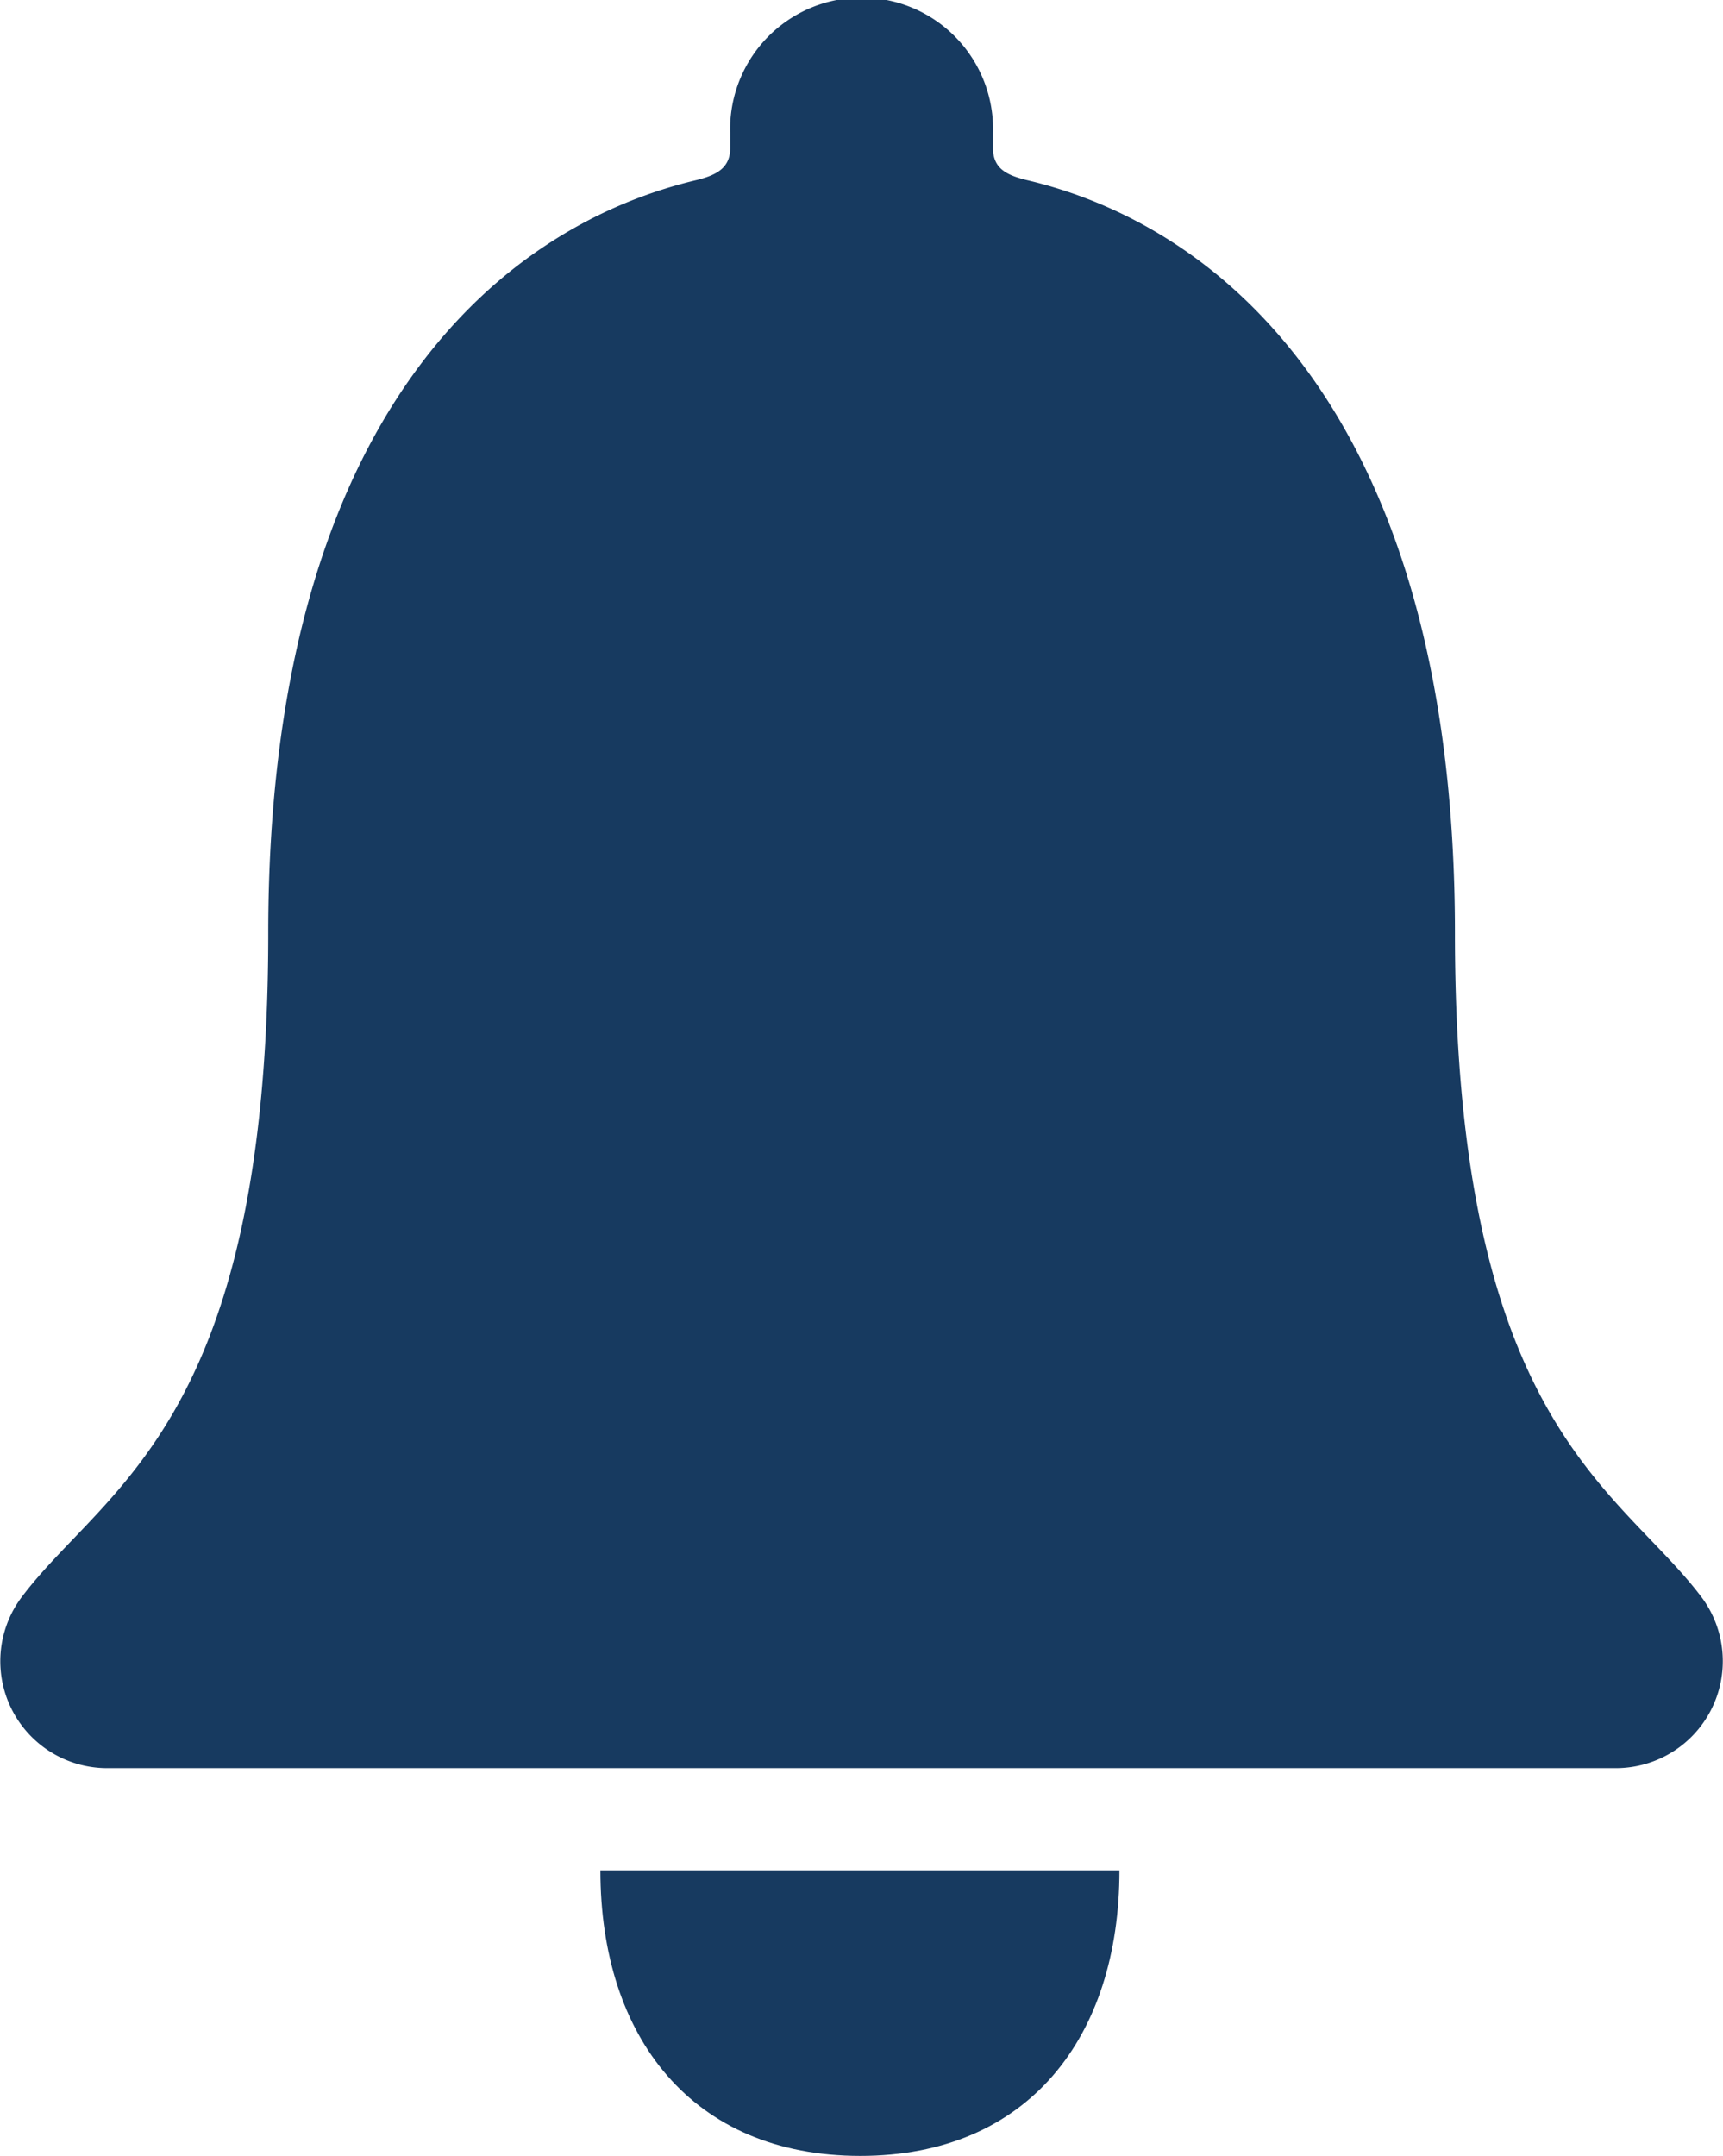 <svg xmlns="http://www.w3.org/2000/svg" width="18.493" height="23.129" viewBox="0 0 18.493 23.129">
  <g id="Icon_ionic-ios-notifications" transform="translate(-6.761 -3.93)">
    <path id="Path_9293" d="M17.39,31.4c1.8,0,2.781-1.272,2.781-3.064H14.6C14.6,30.128,15.587,31.4,17.39,31.4Z" transform="translate(-1.395 -4.34)" fill="#173a60"/>
    <path id="Path_9294"  d="M25.019,21.059c-.89-1.174-2.642-1.861-2.642-7.116,0-5.394-2.382-7.561-4.6-8.082-.208-.052-.358-.121-.358-.341V5.353a1.411,1.411,0,1,0-2.821,0V5.52c0,.214-.15.289-.358.341-2.226.526-4.6,2.688-4.6,8.082,0,5.255-1.752,5.937-2.642,7.116A1.147,1.147,0,0,0,7.914,22.9H24.106A1.148,1.148,0,0,0,25.019,21.059Z" transform="translate(0 0)" fill="#173a60"/>
  </g>
</svg>
